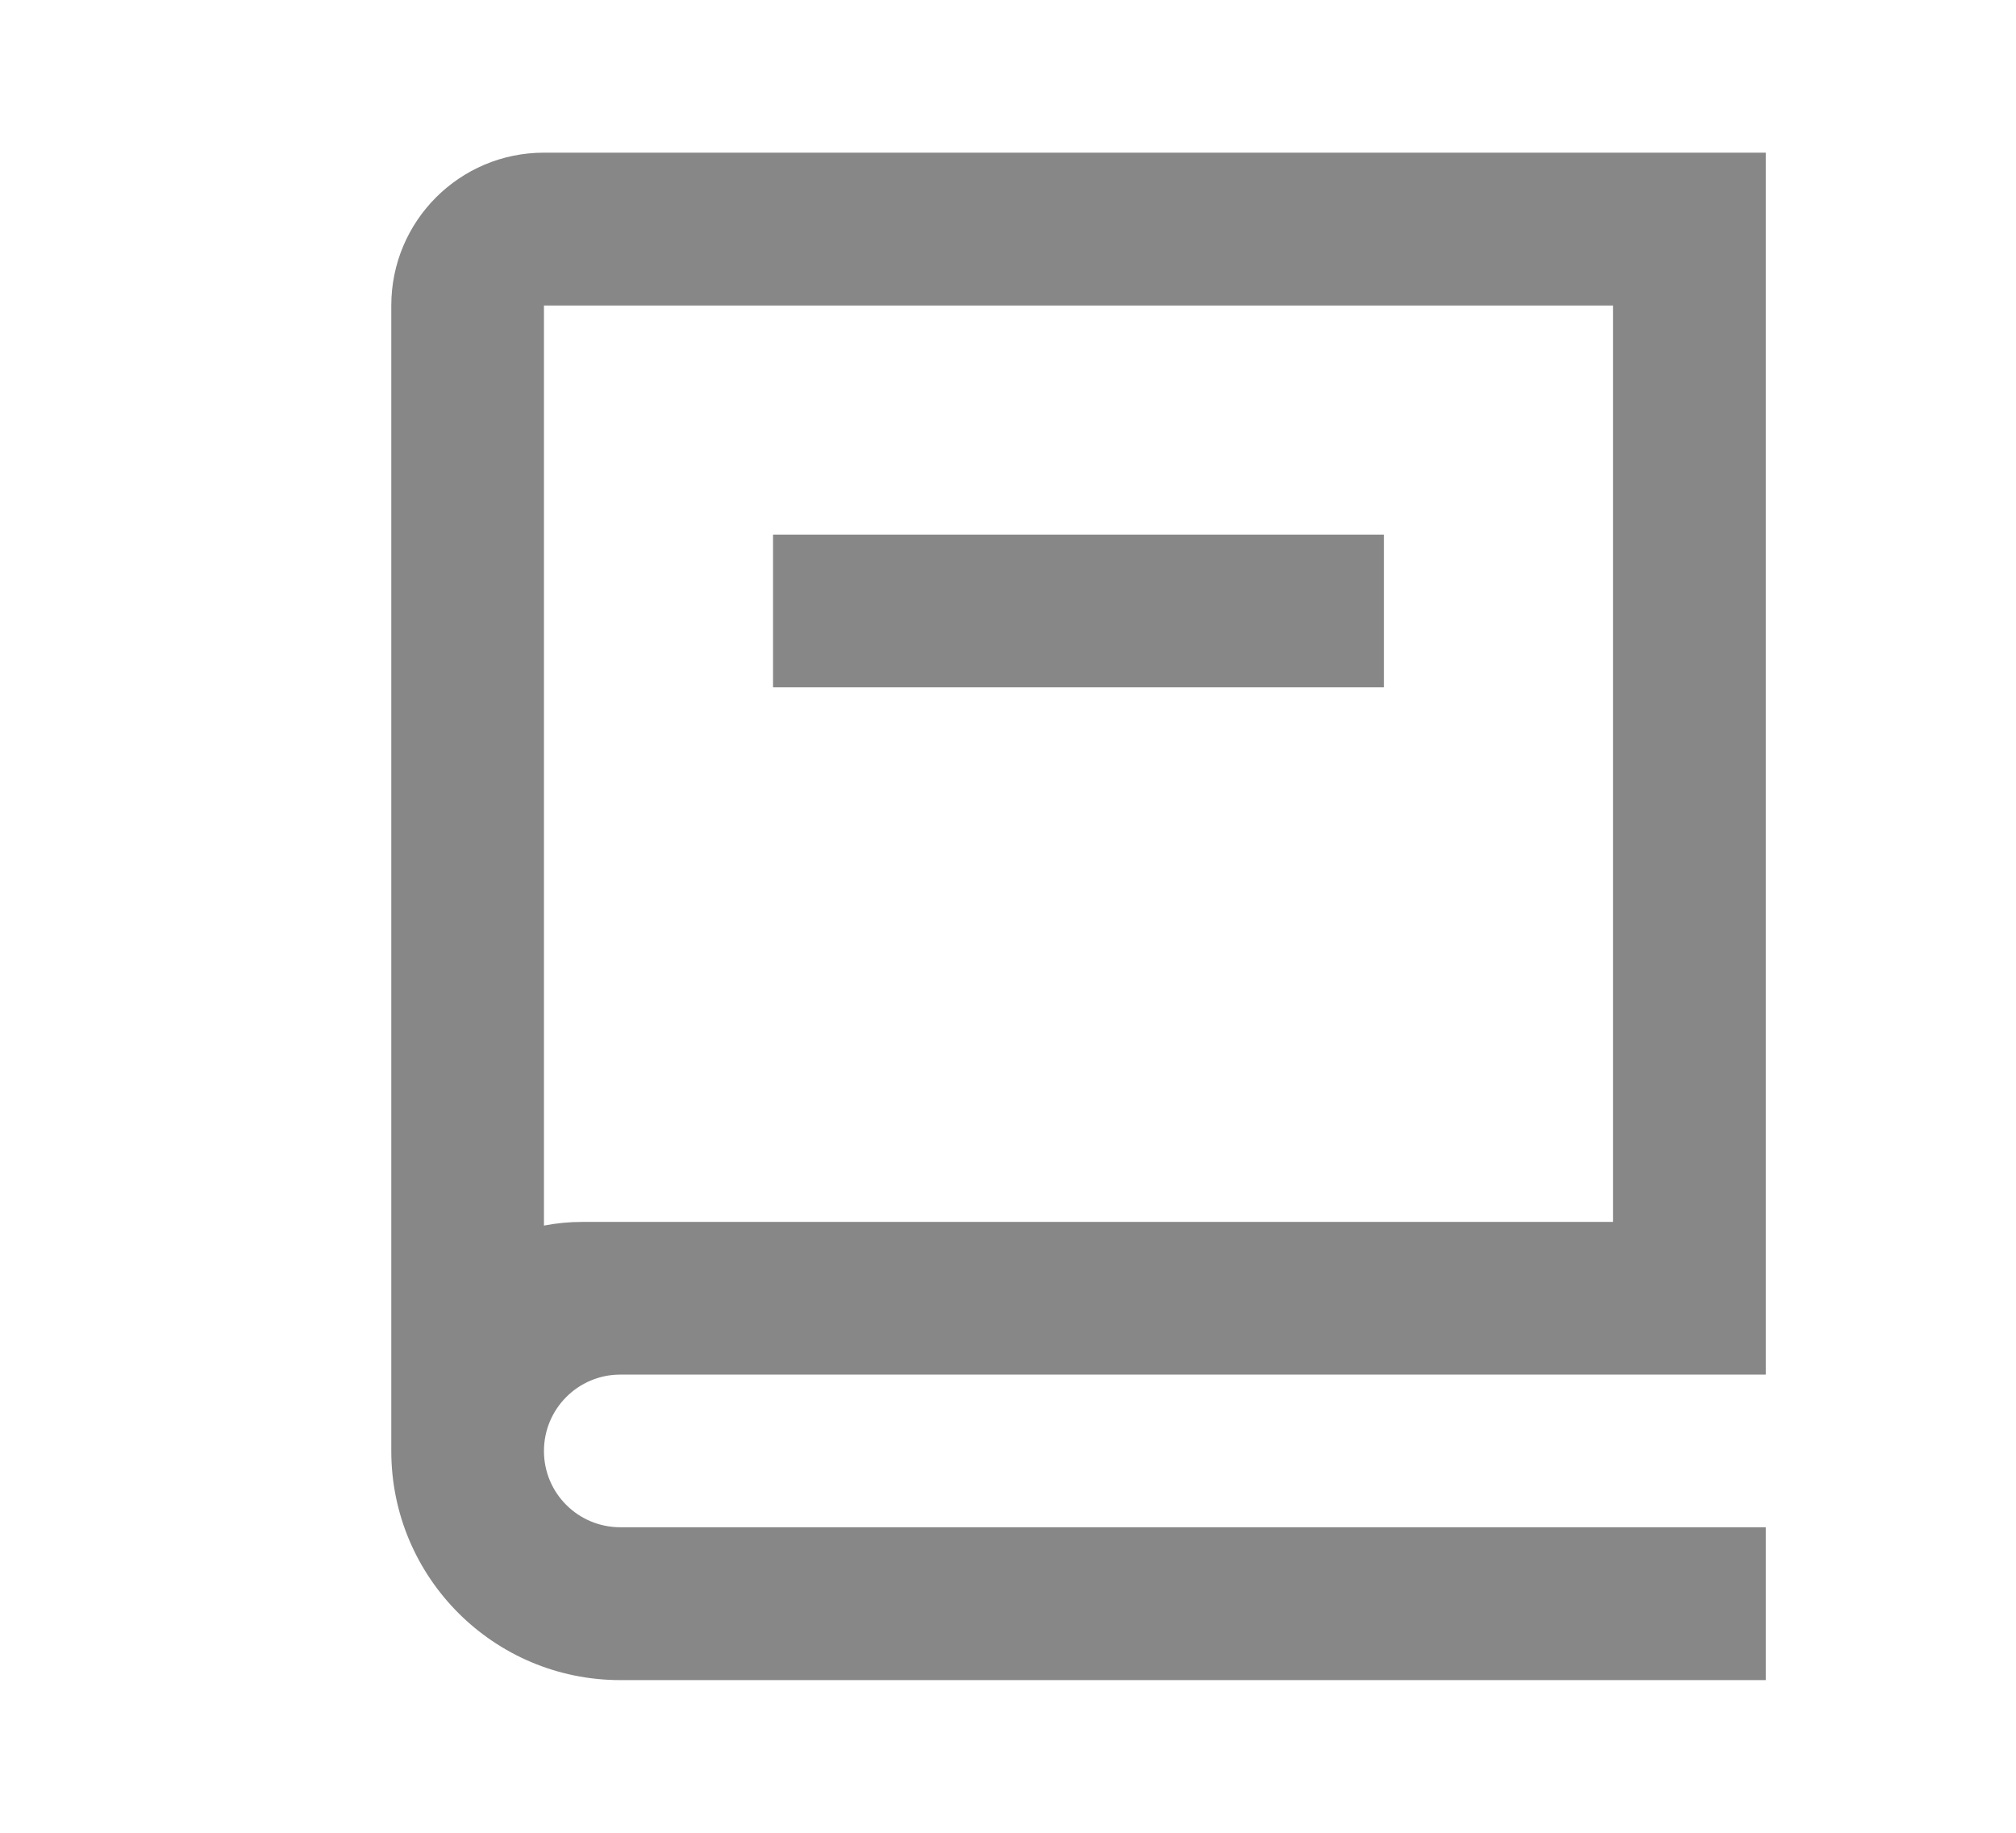 <svg xmlns="http://www.w3.org/2000/svg" width="11" height="10" fill="none" viewBox="0 0 11 10"><path fill="#878787" d="M9.635 7.5H3.385C3.154 7.5 2.968 7.687 2.968 7.917C2.968 8.147 3.154 8.333 3.385 8.333H9.635V9.167H3.385C2.694 9.167 2.135 8.607 2.135 7.917V1.667C2.135 1.206 2.508 0.833 2.968 0.833H9.635V7.5ZM2.968 6.687C3.035 6.674 3.105 6.667 3.176 6.667H8.801V1.667H2.968V6.687ZM7.551 3.75H4.218V2.917H7.551V3.75Z"/></svg>